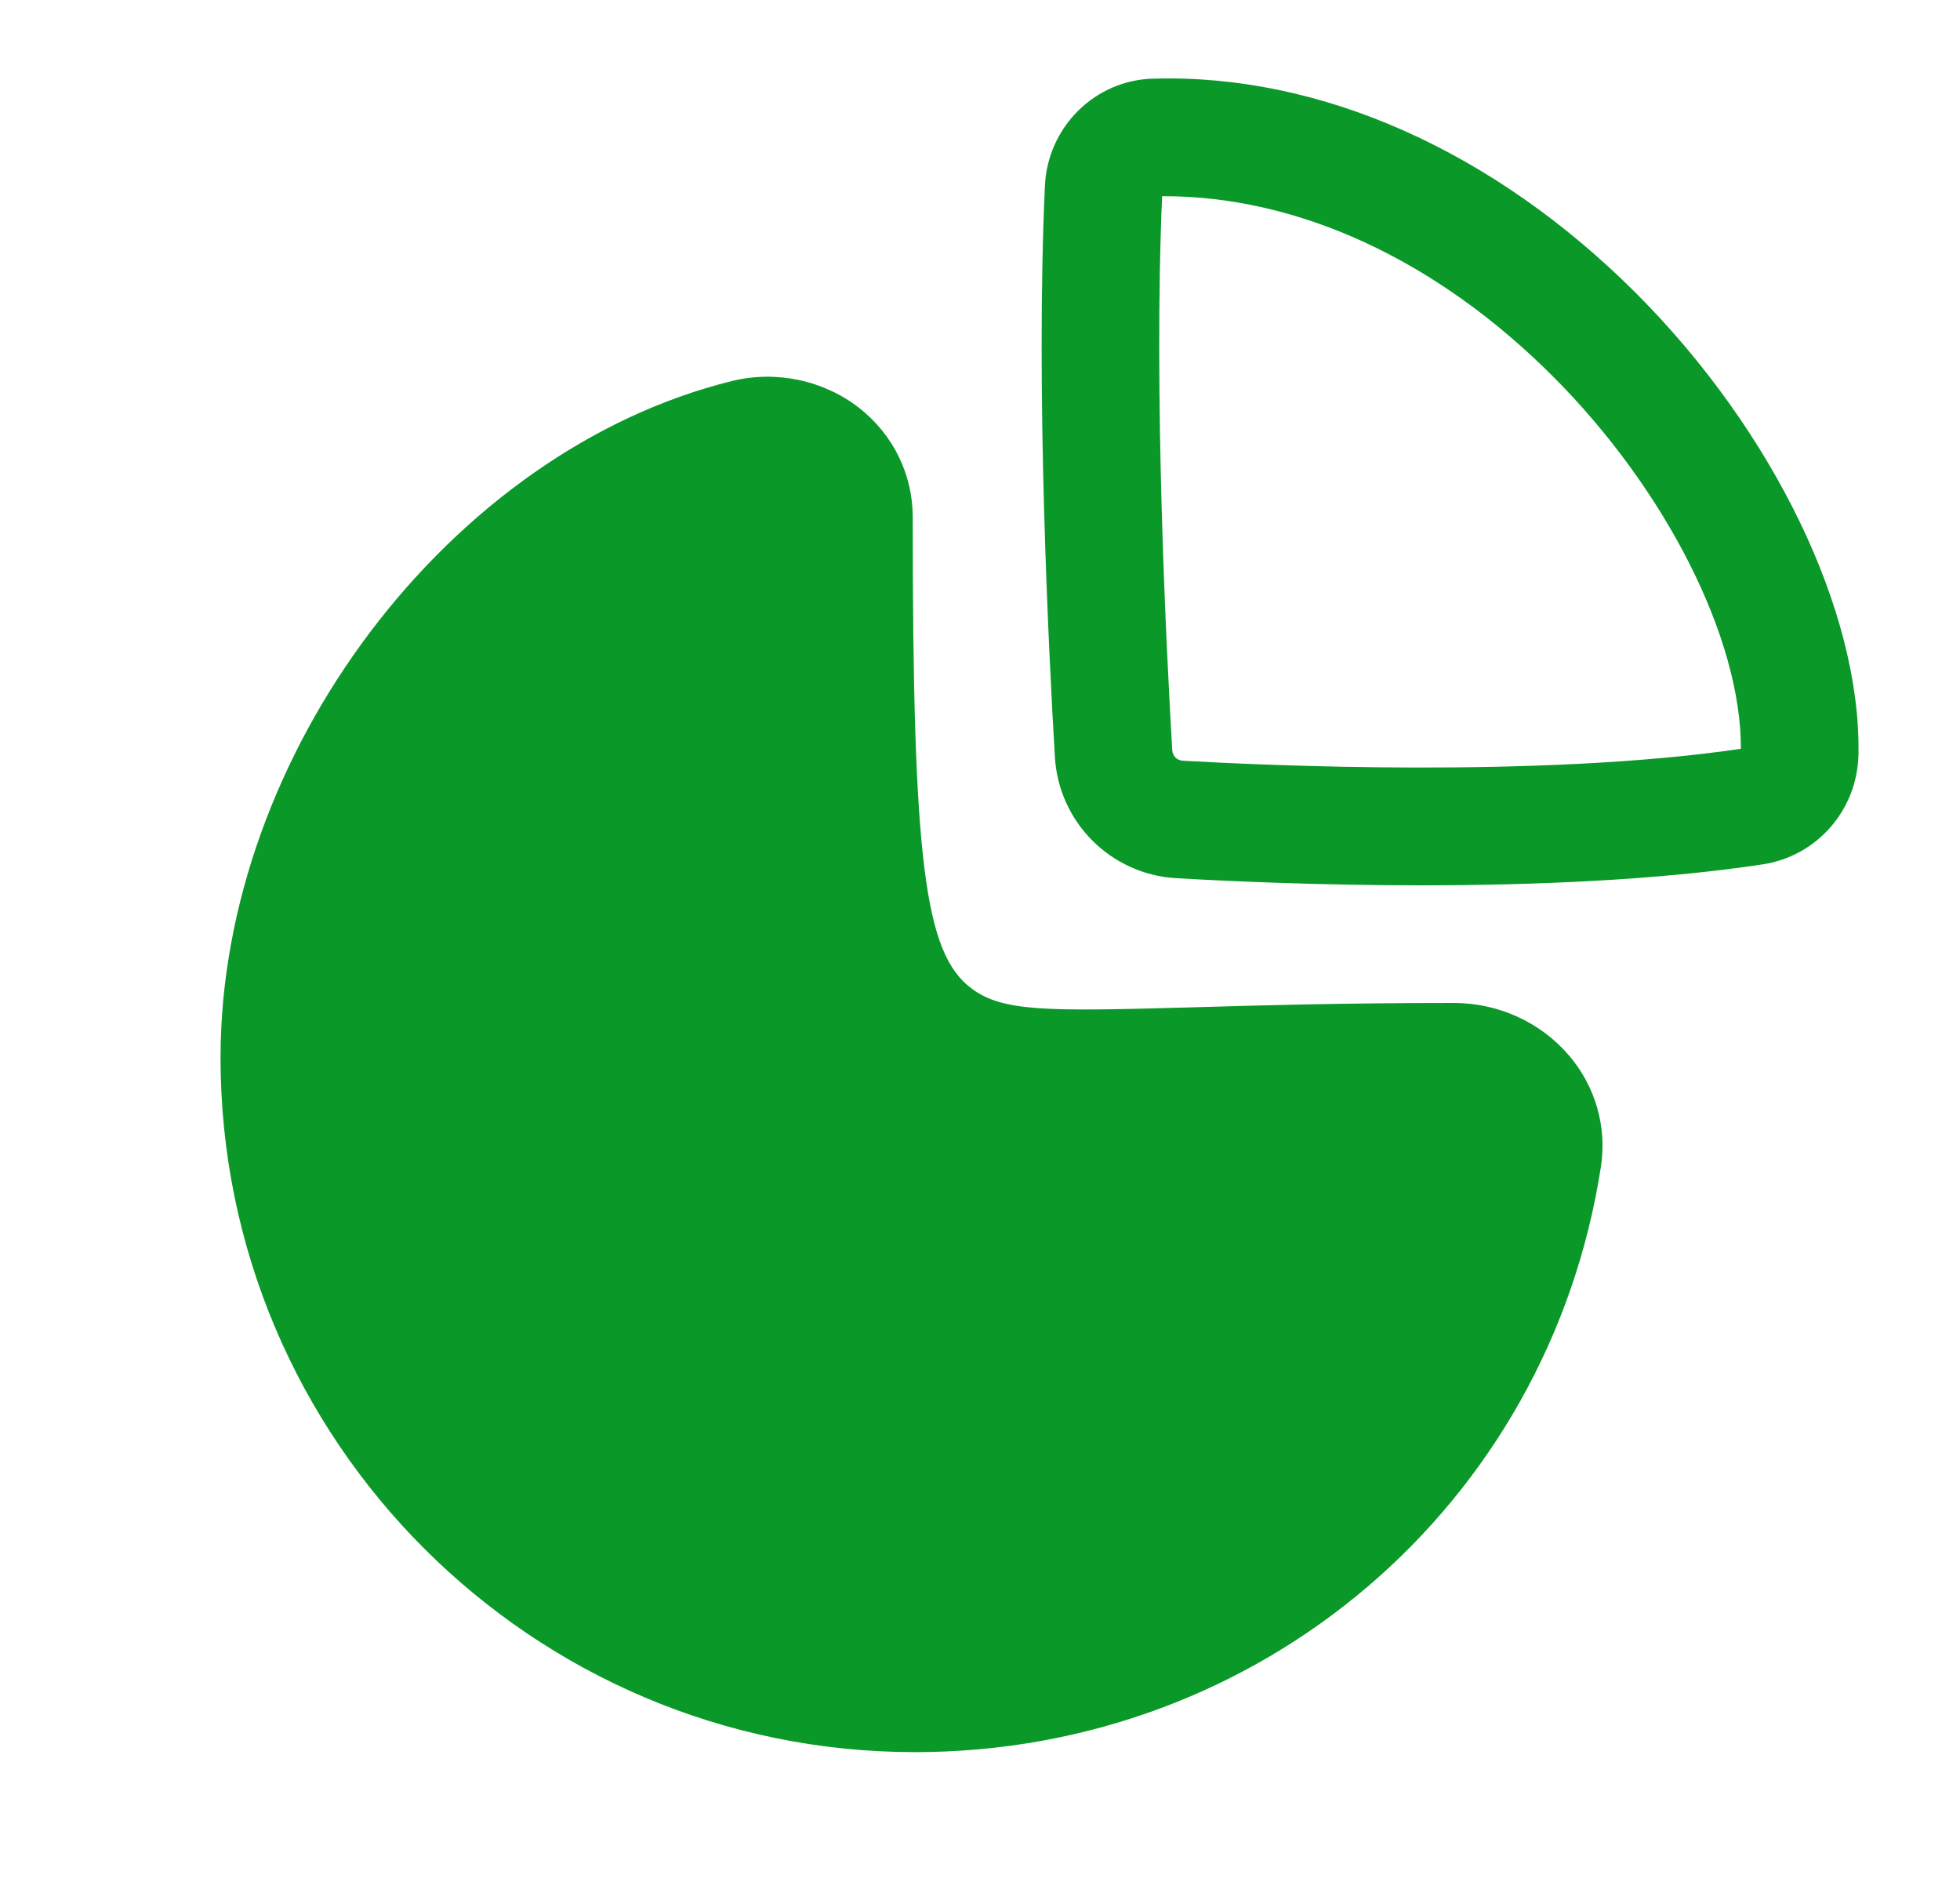 <svg width="25" height="24" viewBox="0 0 25 24" fill="none" xmlns="http://www.w3.org/2000/svg">
<path fill-rule="evenodd" clip-rule="evenodd" d="M10.96 5.203C11.393 5.543 11.642 6.05 11.642 6.594C11.642 10.979 11.79 12.159 12.395 12.608C12.792 12.901 13.336 12.898 15.169 12.847C16.021 12.822 17.112 12.79 18.541 12.79C19.111 12.79 19.648 13.034 20.012 13.459C20.35 13.854 20.498 14.37 20.42 14.878C19.752 19.203 16.072 22.344 11.67 22.344C6.786 22.344 2.813 18.371 2.813 13.488C2.813 9.616 5.741 5.744 9.34 4.858C9.902 4.721 10.506 4.849 10.96 5.203ZM20.863 3.734C22.621 5.491 23.737 7.8 23.705 9.617C23.693 10.326 23.178 10.918 22.482 11.023C21.124 11.228 19.534 11.29 18.127 11.29C16.817 11.29 15.664 11.237 15.001 11.199C14.167 11.15 13.503 10.485 13.455 9.651C13.377 8.329 13.208 4.97 13.328 2.372C13.361 1.617 13.971 1.016 14.717 1.003C16.854 0.941 19.059 1.933 20.863 3.734ZM14.845 2.502H14.823C14.713 5.021 14.876 8.275 14.952 9.564C14.956 9.641 15.012 9.697 15.088 9.701C16.116 9.76 19.658 9.924 22.205 9.549C22.211 8.145 21.25 6.241 19.803 4.795C18.319 3.313 16.563 2.502 14.845 2.502Z" fill="#0A9829"/>
</svg>
